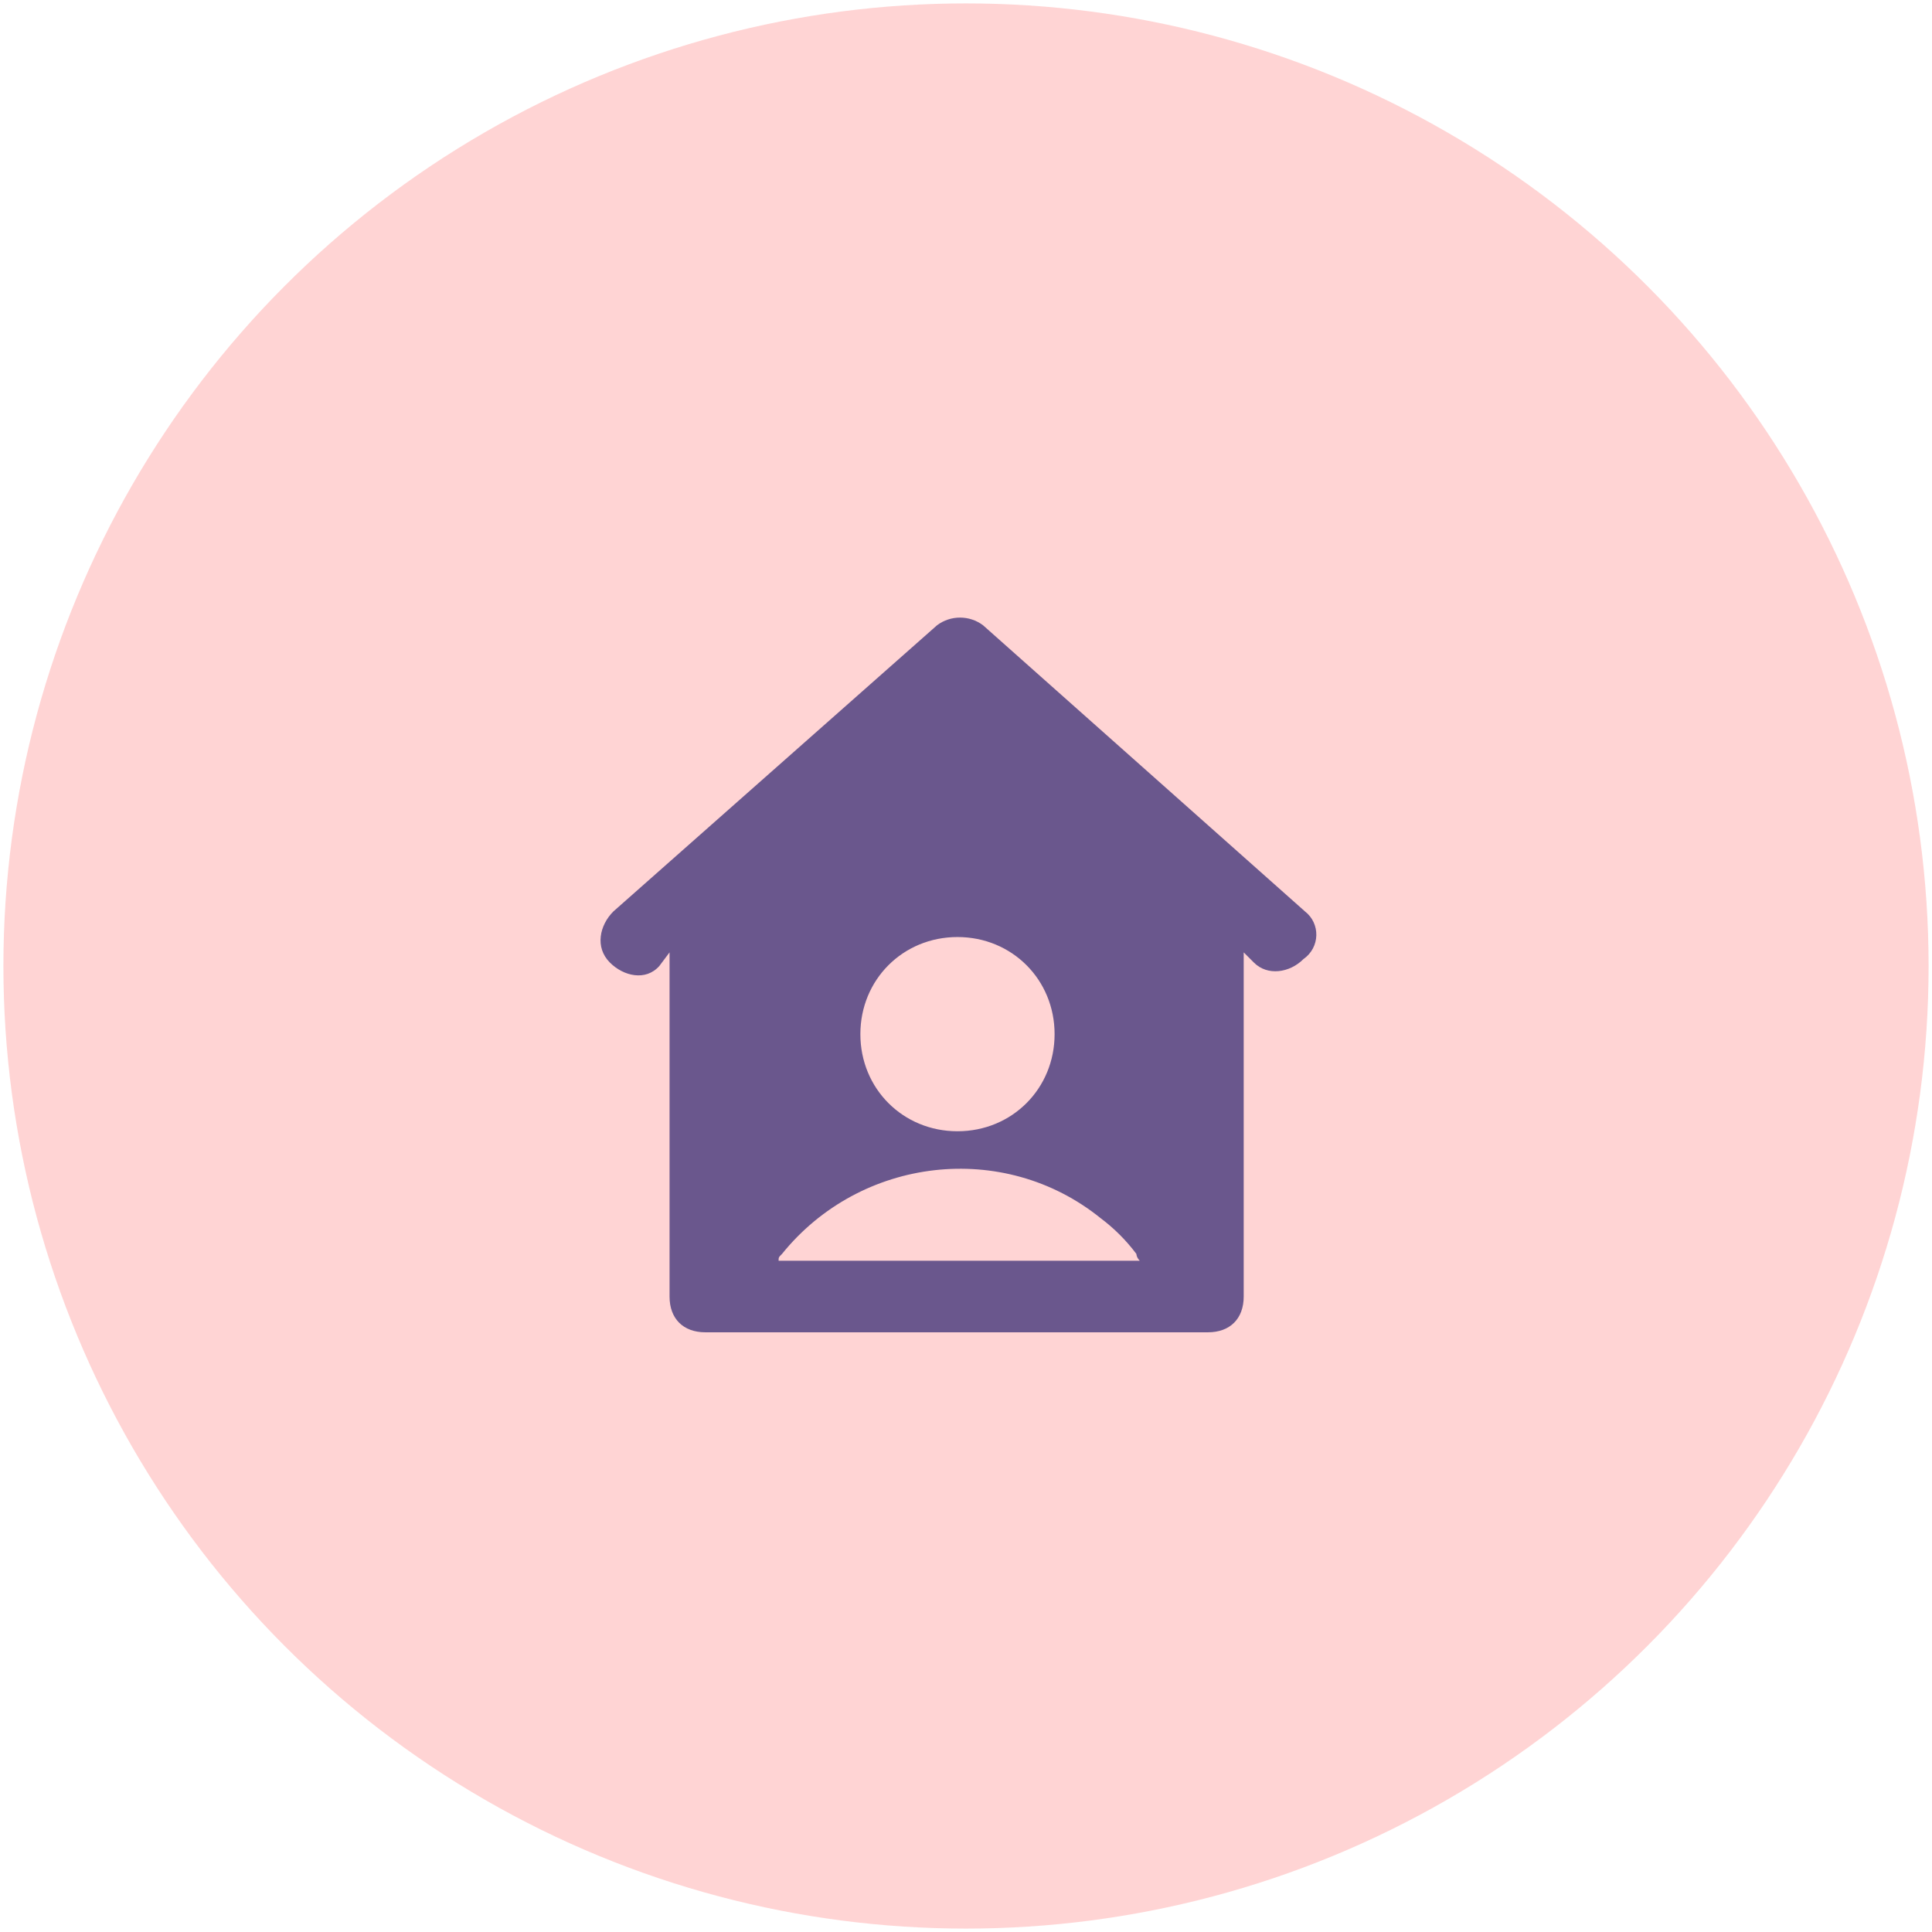 <?xml version="1.0" encoding="utf-8"?>
<!-- Generator: Adobe Illustrator 24.3.0, SVG Export Plug-In . SVG Version: 6.00 Build 0)  -->
<svg version="1.1" id="Capa_1" xmlns="http://www.w3.org/2000/svg" xmlns:xlink="http://www.w3.org/1999/xlink" x="0px" y="0px"
	 viewBox="0 0 113.4 113.4" style="enable-background:new 0 0 113.4 113.4;" xml:space="preserve">
<style type="text/css">
	.st0{fill:#FFD4D4;}
	.st1{fill:#6A578D;}
</style>
<circle class="st0" cx="56.7" cy="56.7" r="56.5"/>
<path class="st1" d="M76.6,53.5L57.7,36.7c-0.8-0.6-1.9-0.6-2.7,0L36,53.5c-0.8,0.8-1.1,2.1-0.2,3c0.8,0.8,2.1,1.1,2.9,0.2l0.6-0.8
	v20.2c0,1.3,0.8,2.1,2.1,2.1h29.5c1.3,0,2.1-0.8,2.1-2.1V55.9l0.6,0.6c0.8,0.8,2.1,0.6,2.9-0.2C77.5,55.6,77.5,54.2,76.6,53.5z
	 M56.2,55c3.2,0,5.7,2.5,5.7,5.7c0,3.2-2.5,5.7-5.7,5.7c-3.2,0-5.7-2.5-5.7-5.7C50.5,57.5,53,55,56.2,55z M45.7,74
	c0-0.2,0-0.2,0.2-0.4c4.6-5.7,13-6.7,18.7-2.1c0.8,0.6,1.5,1.3,2.1,2.1c0,0,0,0.2,0.2,0.4H45.7z"/>
</svg>
